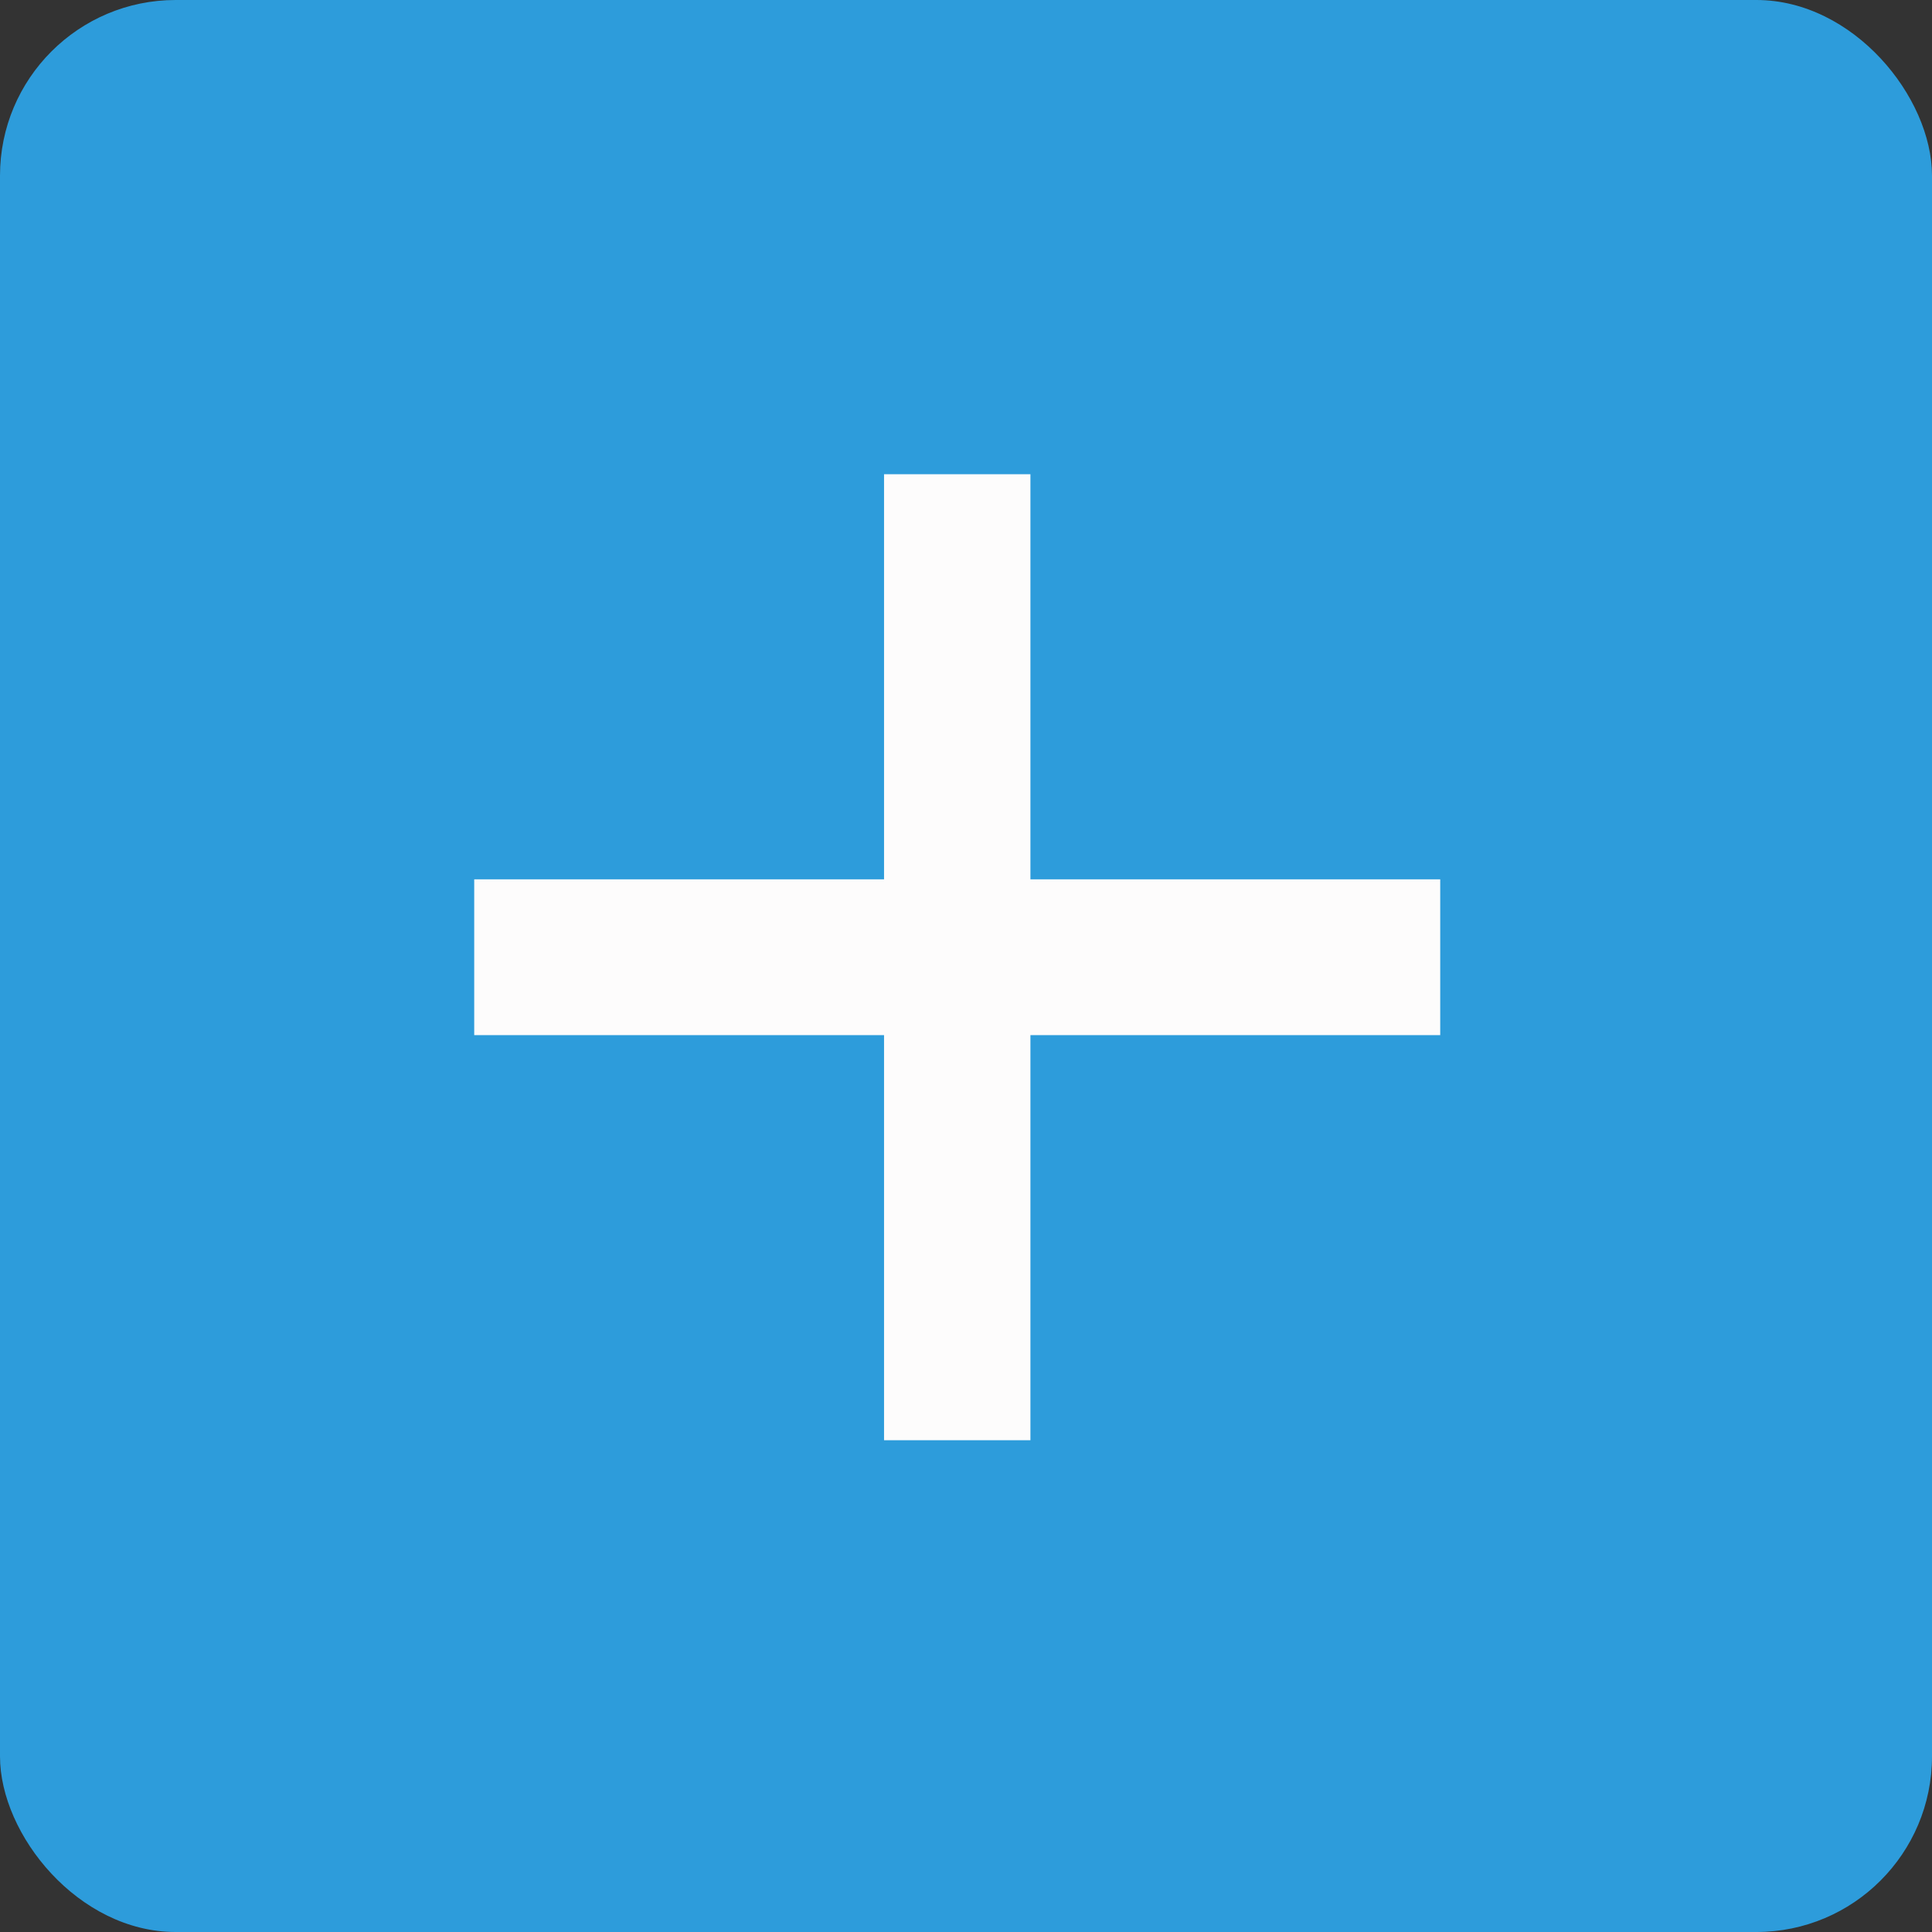 <svg width="55" height="55" viewBox="0 0 55 55" fill="none" xmlns="http://www.w3.org/2000/svg">
<rect x="0" y="0" width="55" height="55" fill="#333333" stroke="none"/>
<rect width="55" height="55" rx="5" fill="#2D9CDB"/>
<rect x="25.167" y="13.5" width="4.167" height="27.5" fill="#FDFCFC"/>
<rect width="4.435" height="27.5" transform="matrix(0 -1 -1 0 41 29.468)" fill="#FDFCFC"/>
</svg>
